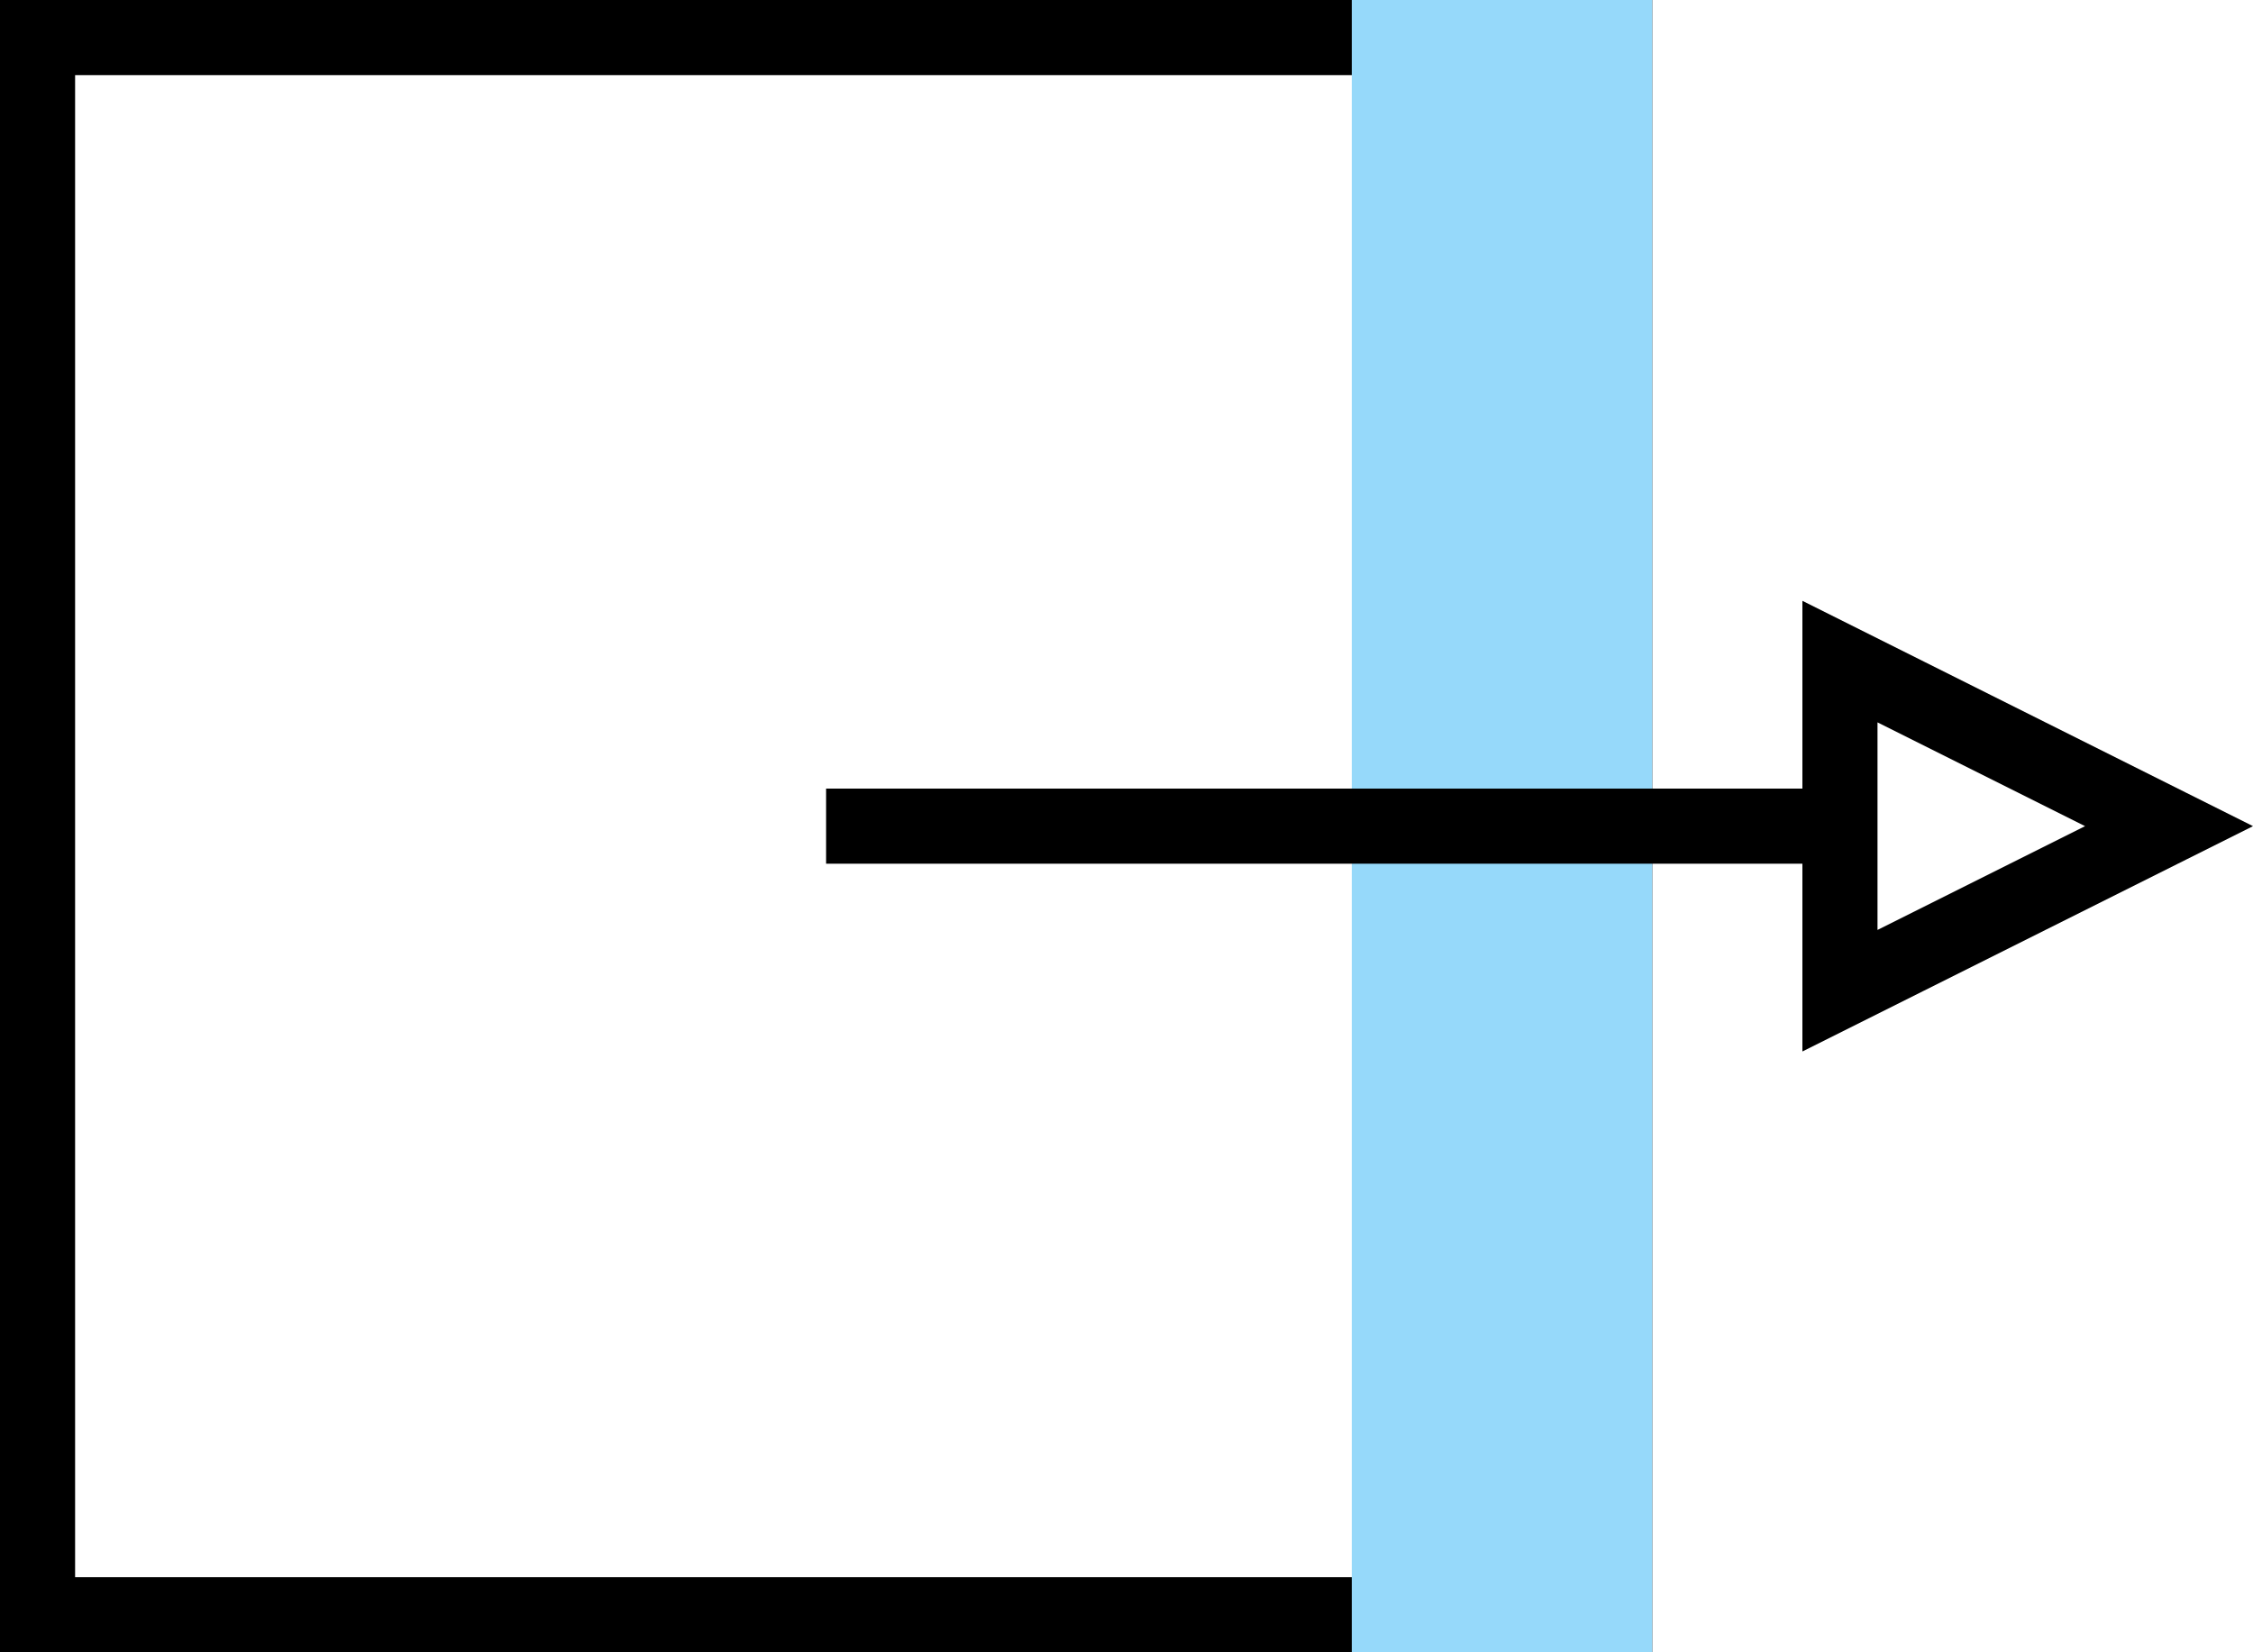 <svg xmlns="http://www.w3.org/2000/svg" width="30" height="22" viewBox="0 0 30 22">
    <g fill="none" fill-rule="evenodd">
        <path stroke="#000" d="M.5 21.5V.5h21v21z"/>
        <path fill="#96D9FA" d="M18 0h4v22h-4z"/>
        <g stroke="#000">
            <path d="M28.882 11L24.5 13.191V8.809L28.882 11zM24 11H11"/>
        </g>
    </g>
</svg>
